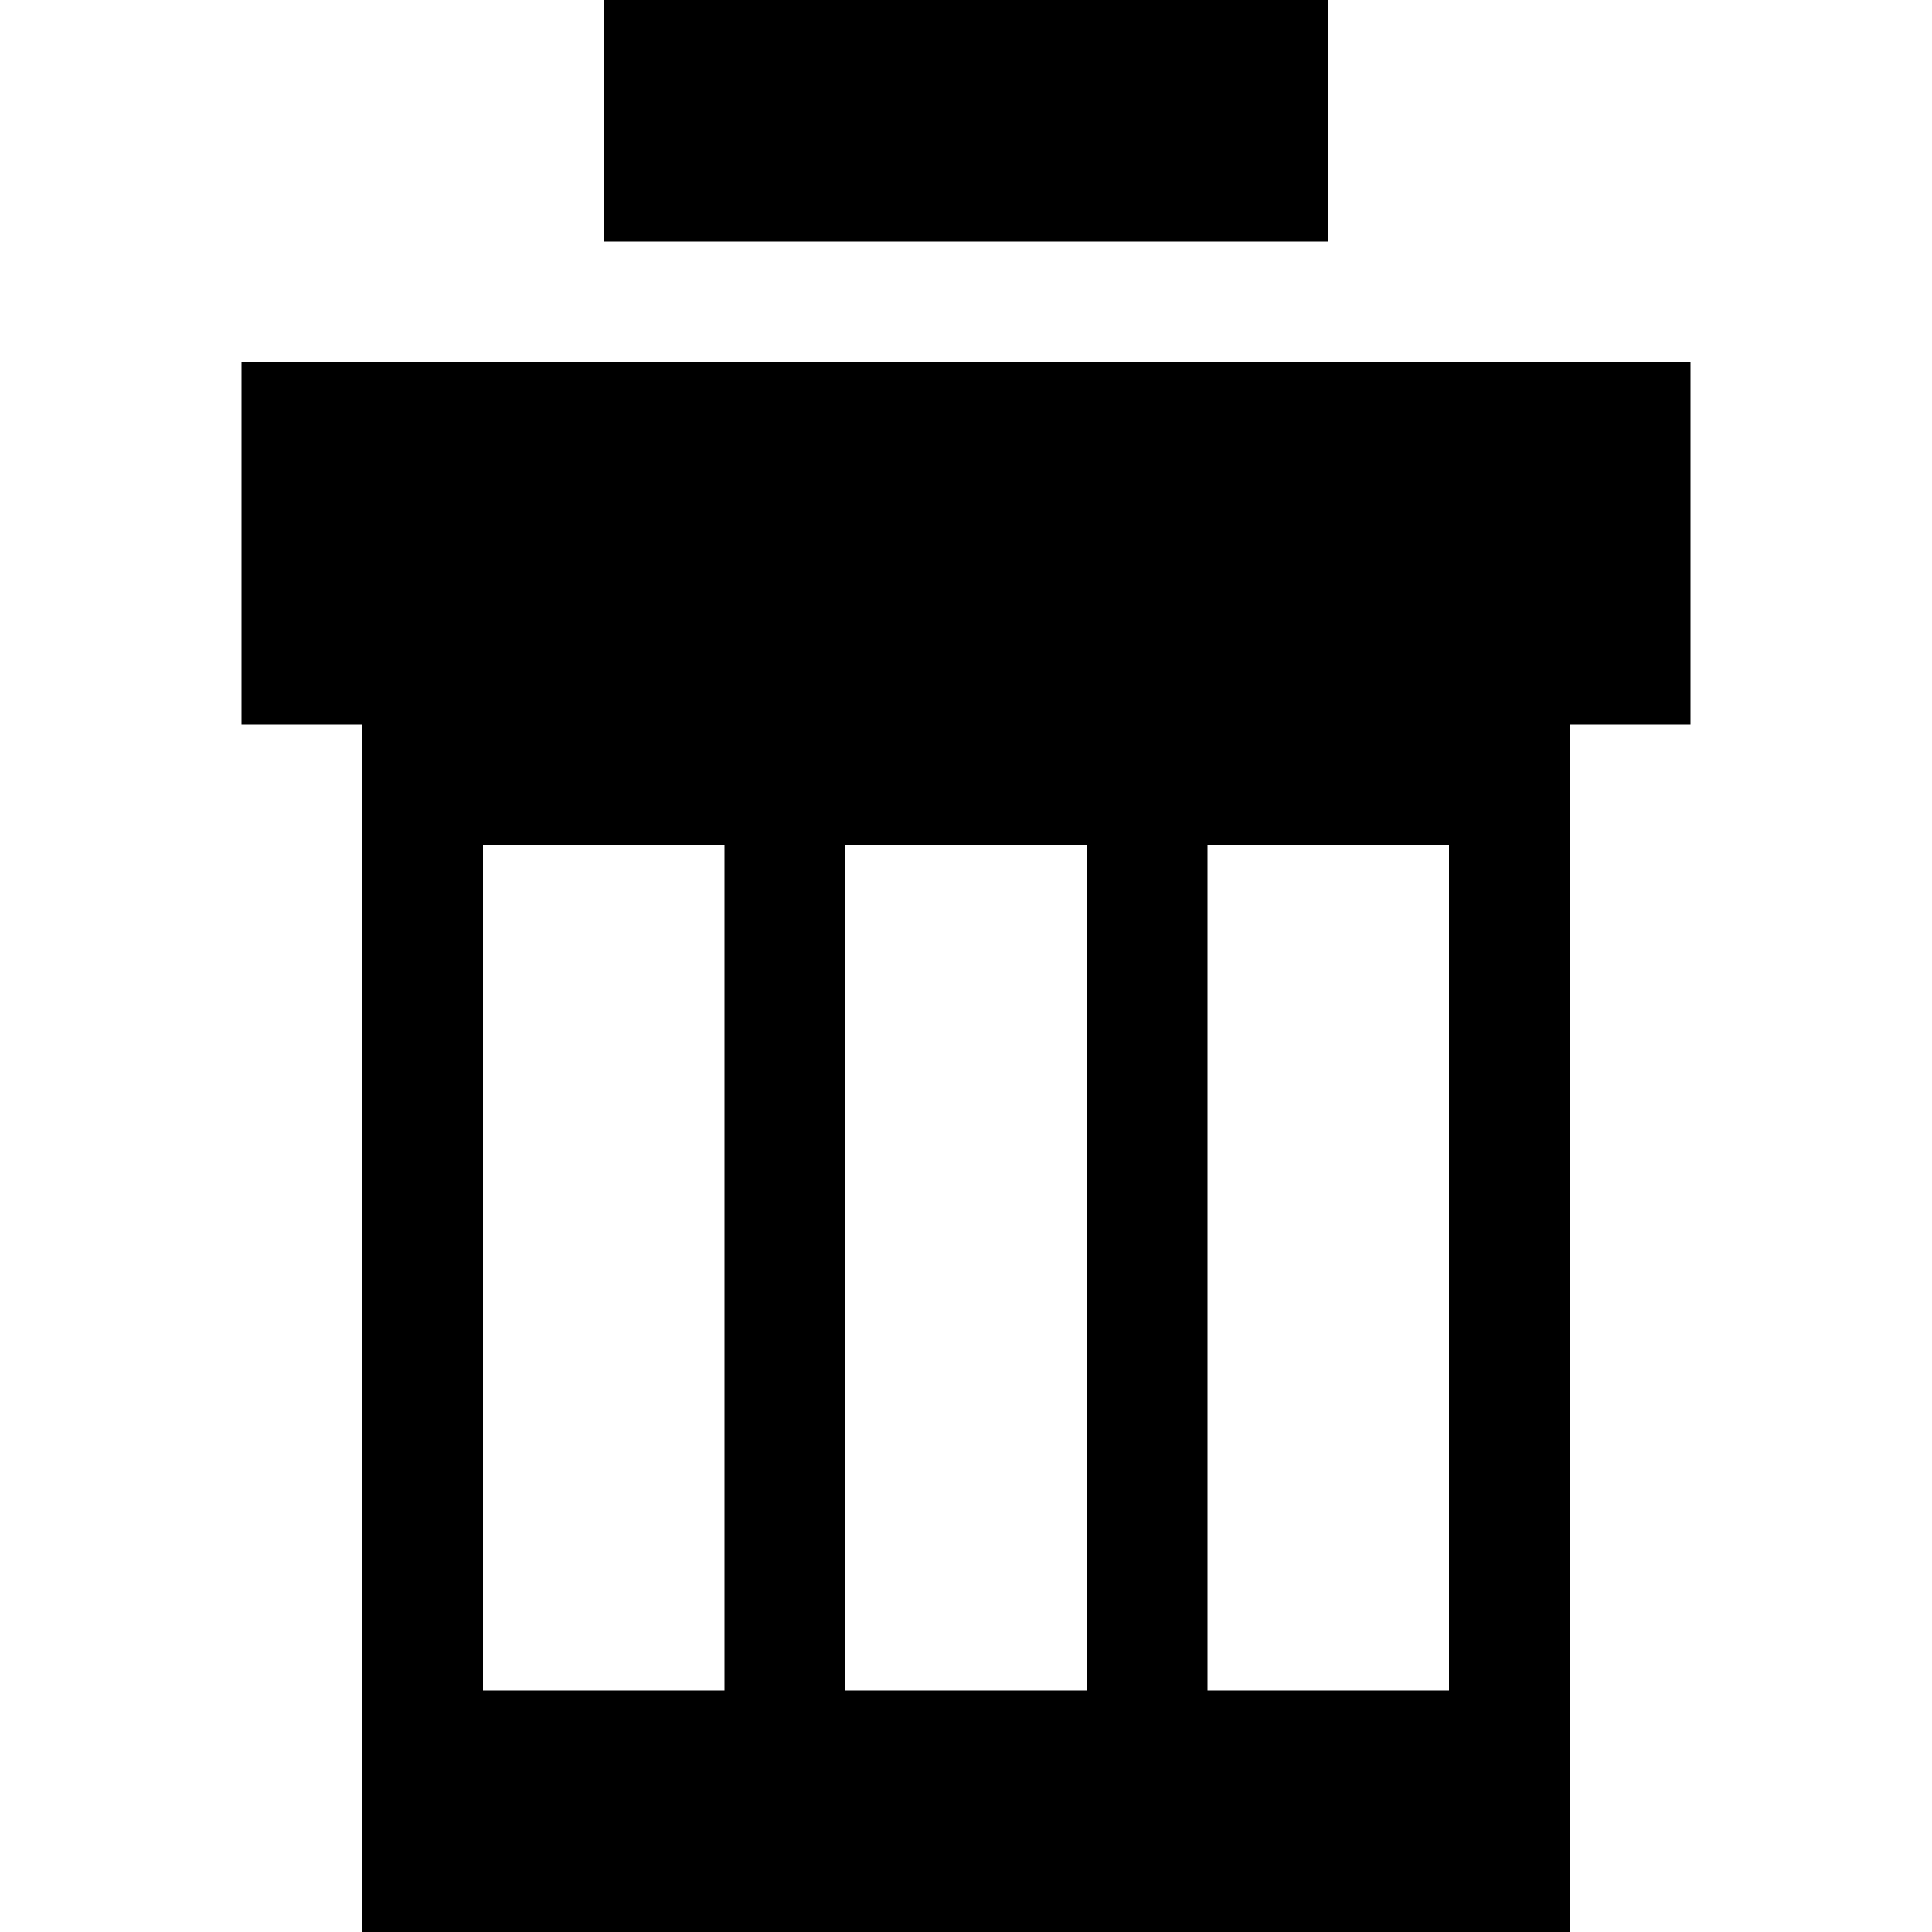 <?xml version="1.0" encoding="utf-8"?>
<!-- Generator: Adobe Illustrator 20.1.0, SVG Export Plug-In . SVG Version: 6.00 Build 0)  -->
<svg version="1.1" id="Layer_1" xmlns="http://www.w3.org/2000/svg" xmlns:xlink="http://www.w3.org/1999/xlink" x="0px" y="0px"
	 viewBox="0 0 16 16" style="enable-background:new 0 0 16 16;" xml:space="preserve">
<title>trash</title>
<rect x="5" width="6" height="2"/>
<path d="M14,6h-1v10H3V6H2V3h12V6z M6,7H4v7h2V7z M9,7H7v7h2V7z M12,7h-2v7h2V7z"/>
</svg>
